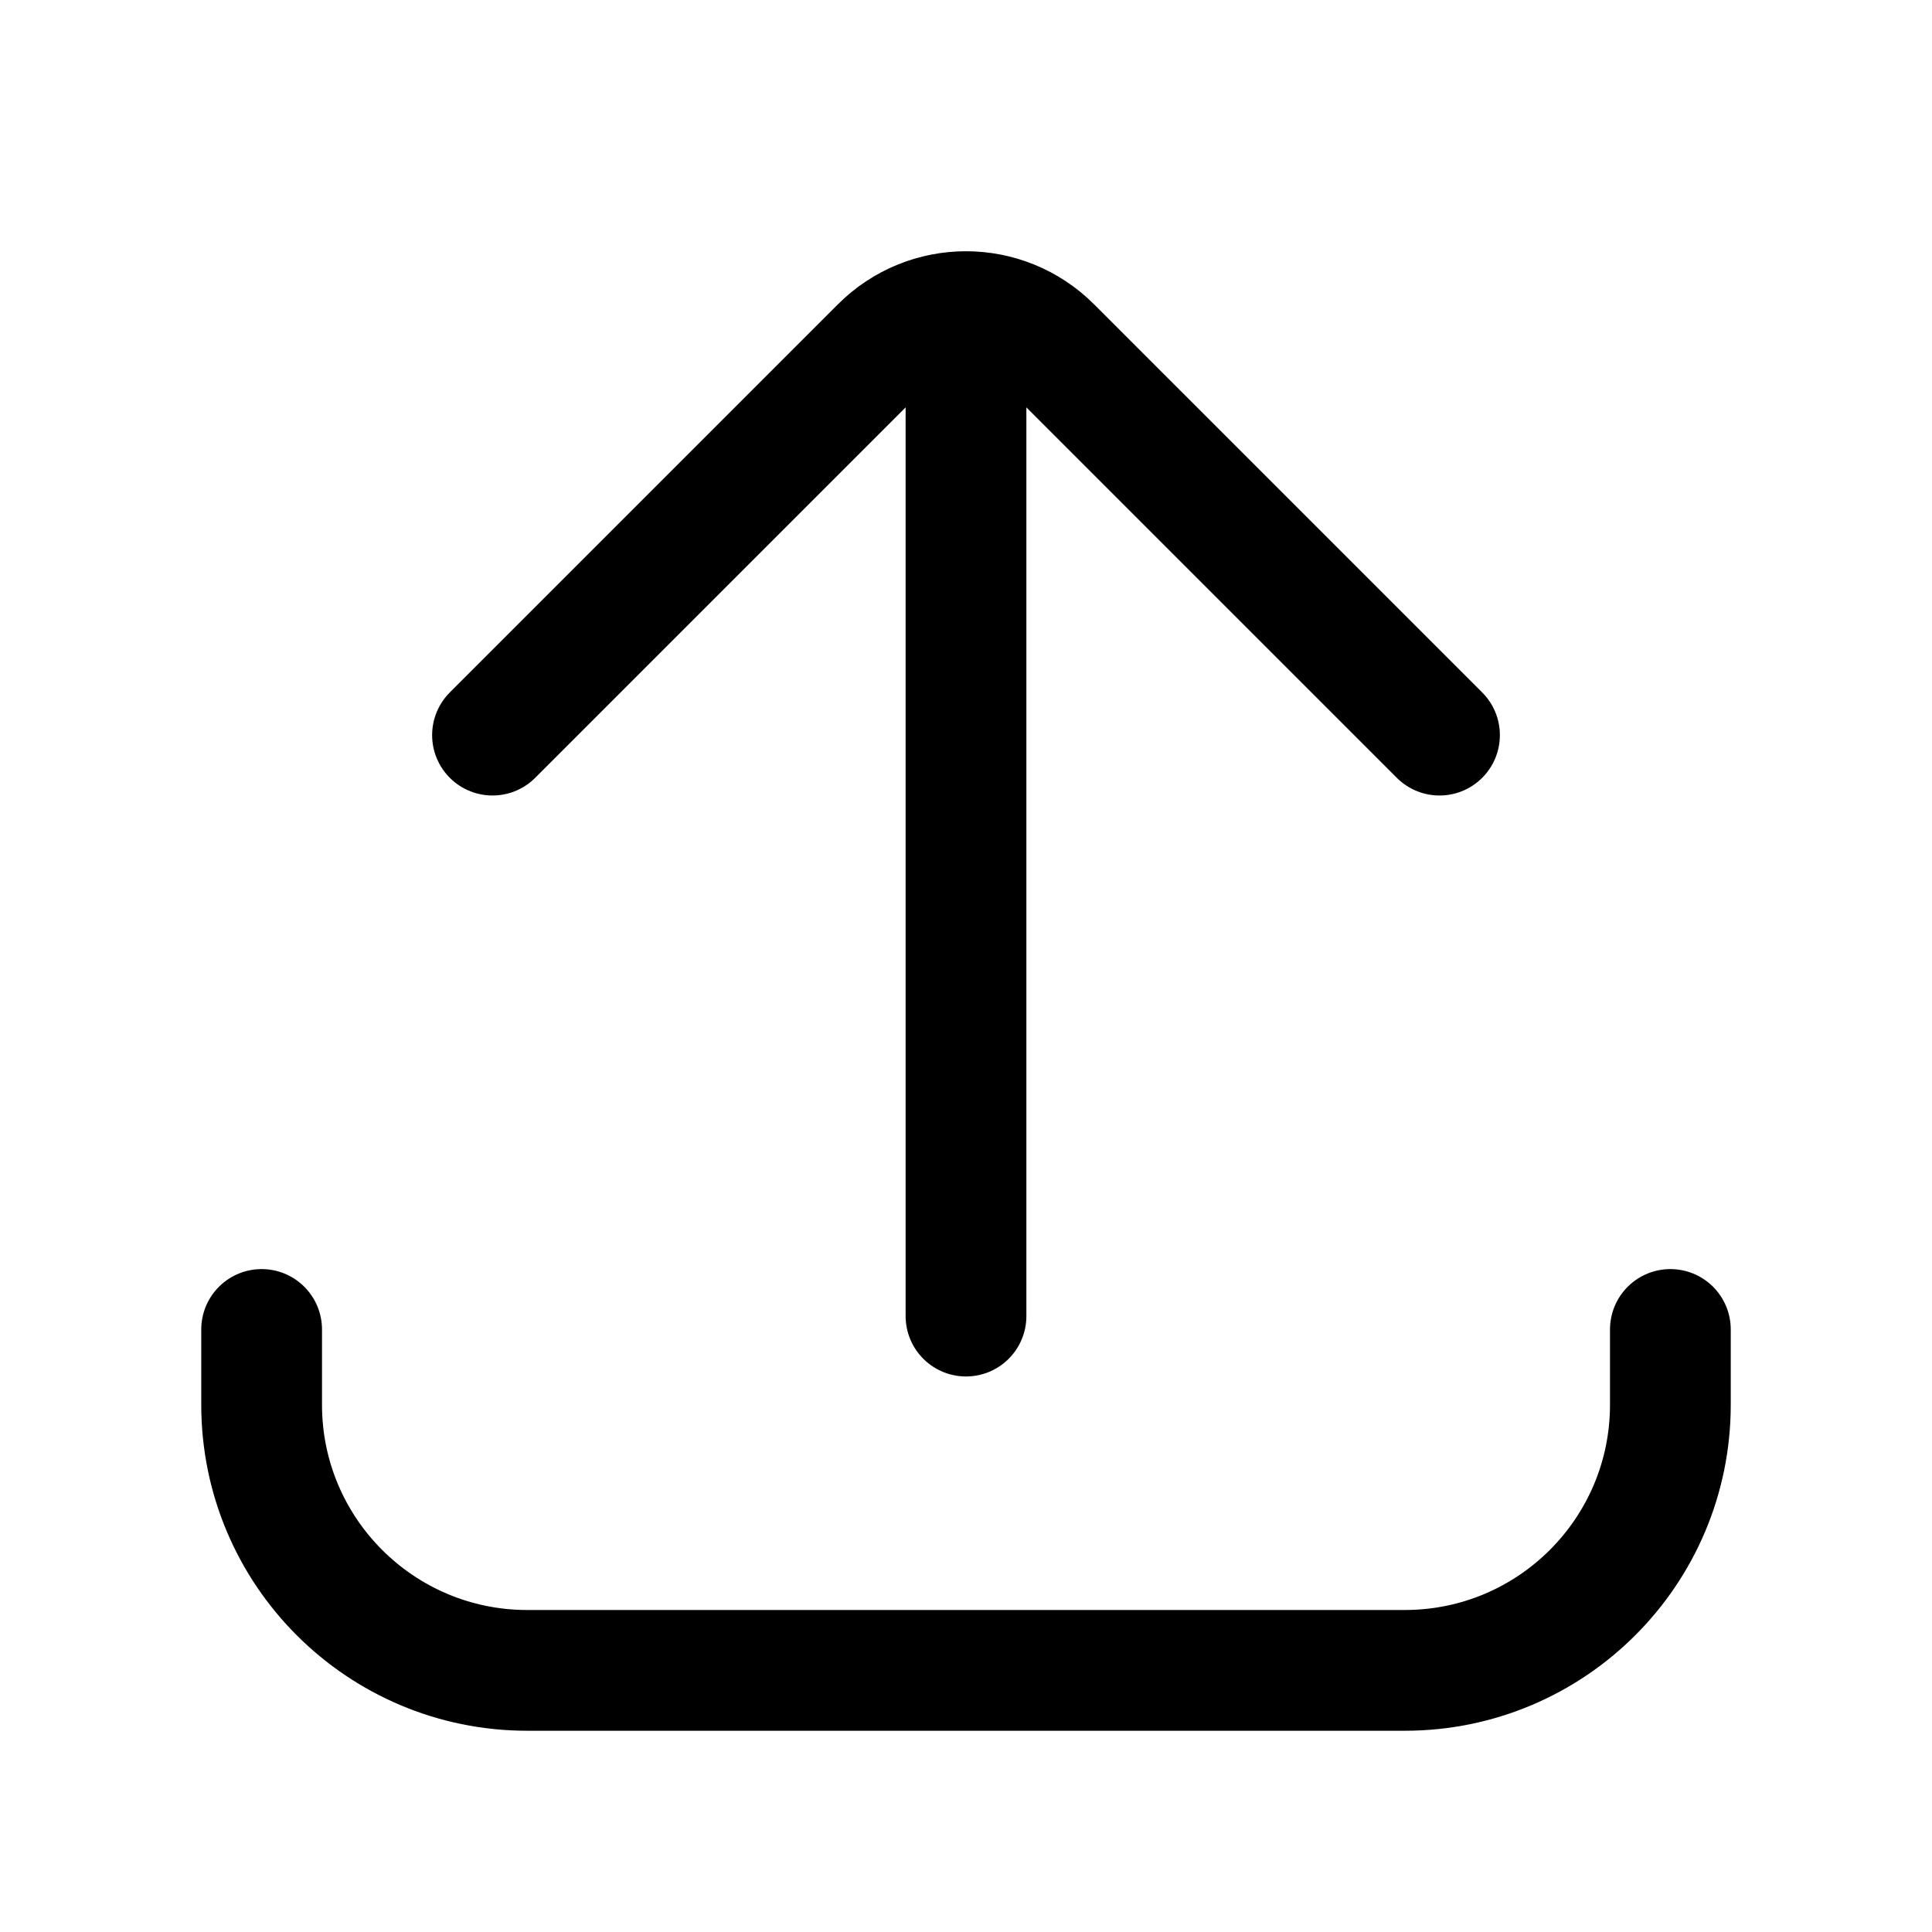 <svg width="24" height="24" viewBox="0 0 24 24" fill="none" xmlns="http://www.w3.org/2000/svg">
<path d="M12 16.349L12 4.184V3.871M6.118 9.132L10.939 4.311C11.232 4.018 11.616 3.871 12 3.871M17.882 9.132L13.061 4.311C12.768 4.018 12.384 3.871 12 3.871" stroke="currentColor" stroke-width="1.5" stroke-linecap="round" stroke-linejoin="round"/>
<path d="M20.75 16.515L20.75 17.45C20.75 19.273 19.273 20.75 17.45 20.75L6.55 20.75C4.727 20.75 3.25 19.273 3.25 17.45L3.25 16.515" stroke="currentColor" stroke-width="1.5" stroke-linecap="round" stroke-linejoin="round"/>
</svg>
